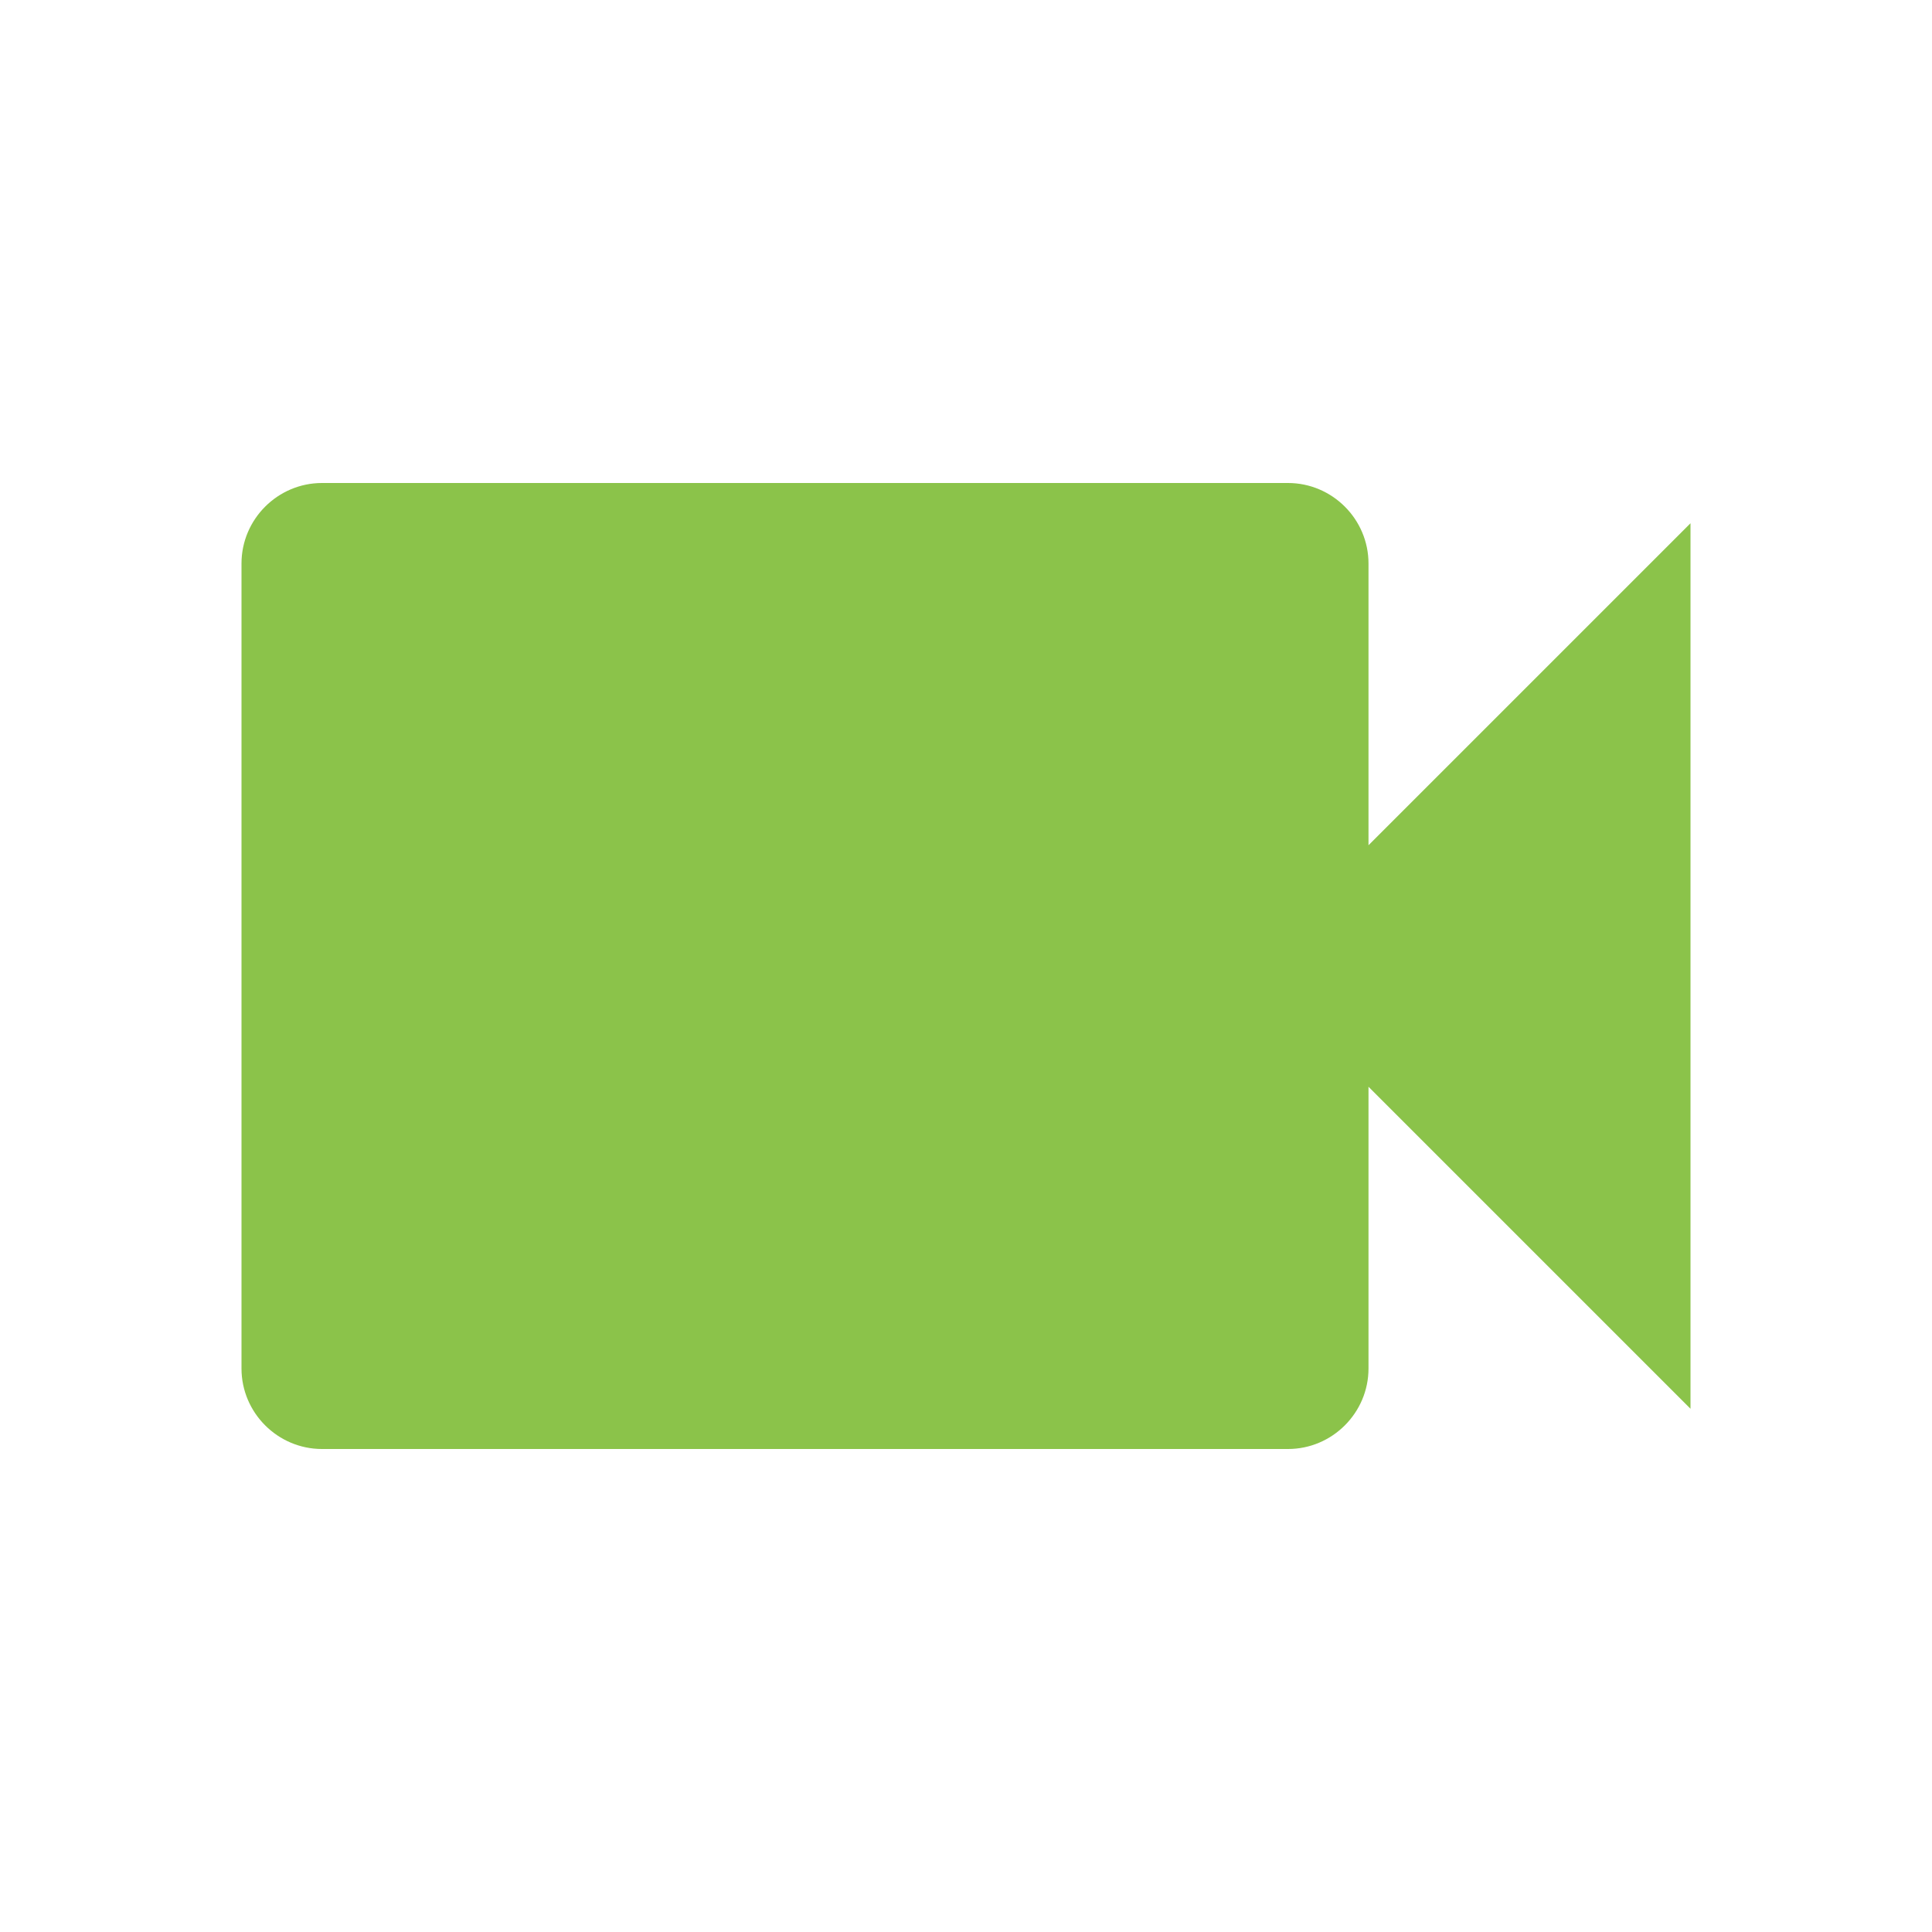 <svg fill="#8BC34A" height="48" viewBox="0 0 48 48" width="48" xmlns="http://www.w3.org/2000/svg"><path d="m34 21v-7c0-1.1-.9-2-2-2h-24c-1.1 0-2 .9-2 2v20c0 1.1.9 2 2 2h24c1.1 0 2-.9 2-2v-7l8 8v-22z" fill="#8BC34A"/></svg>